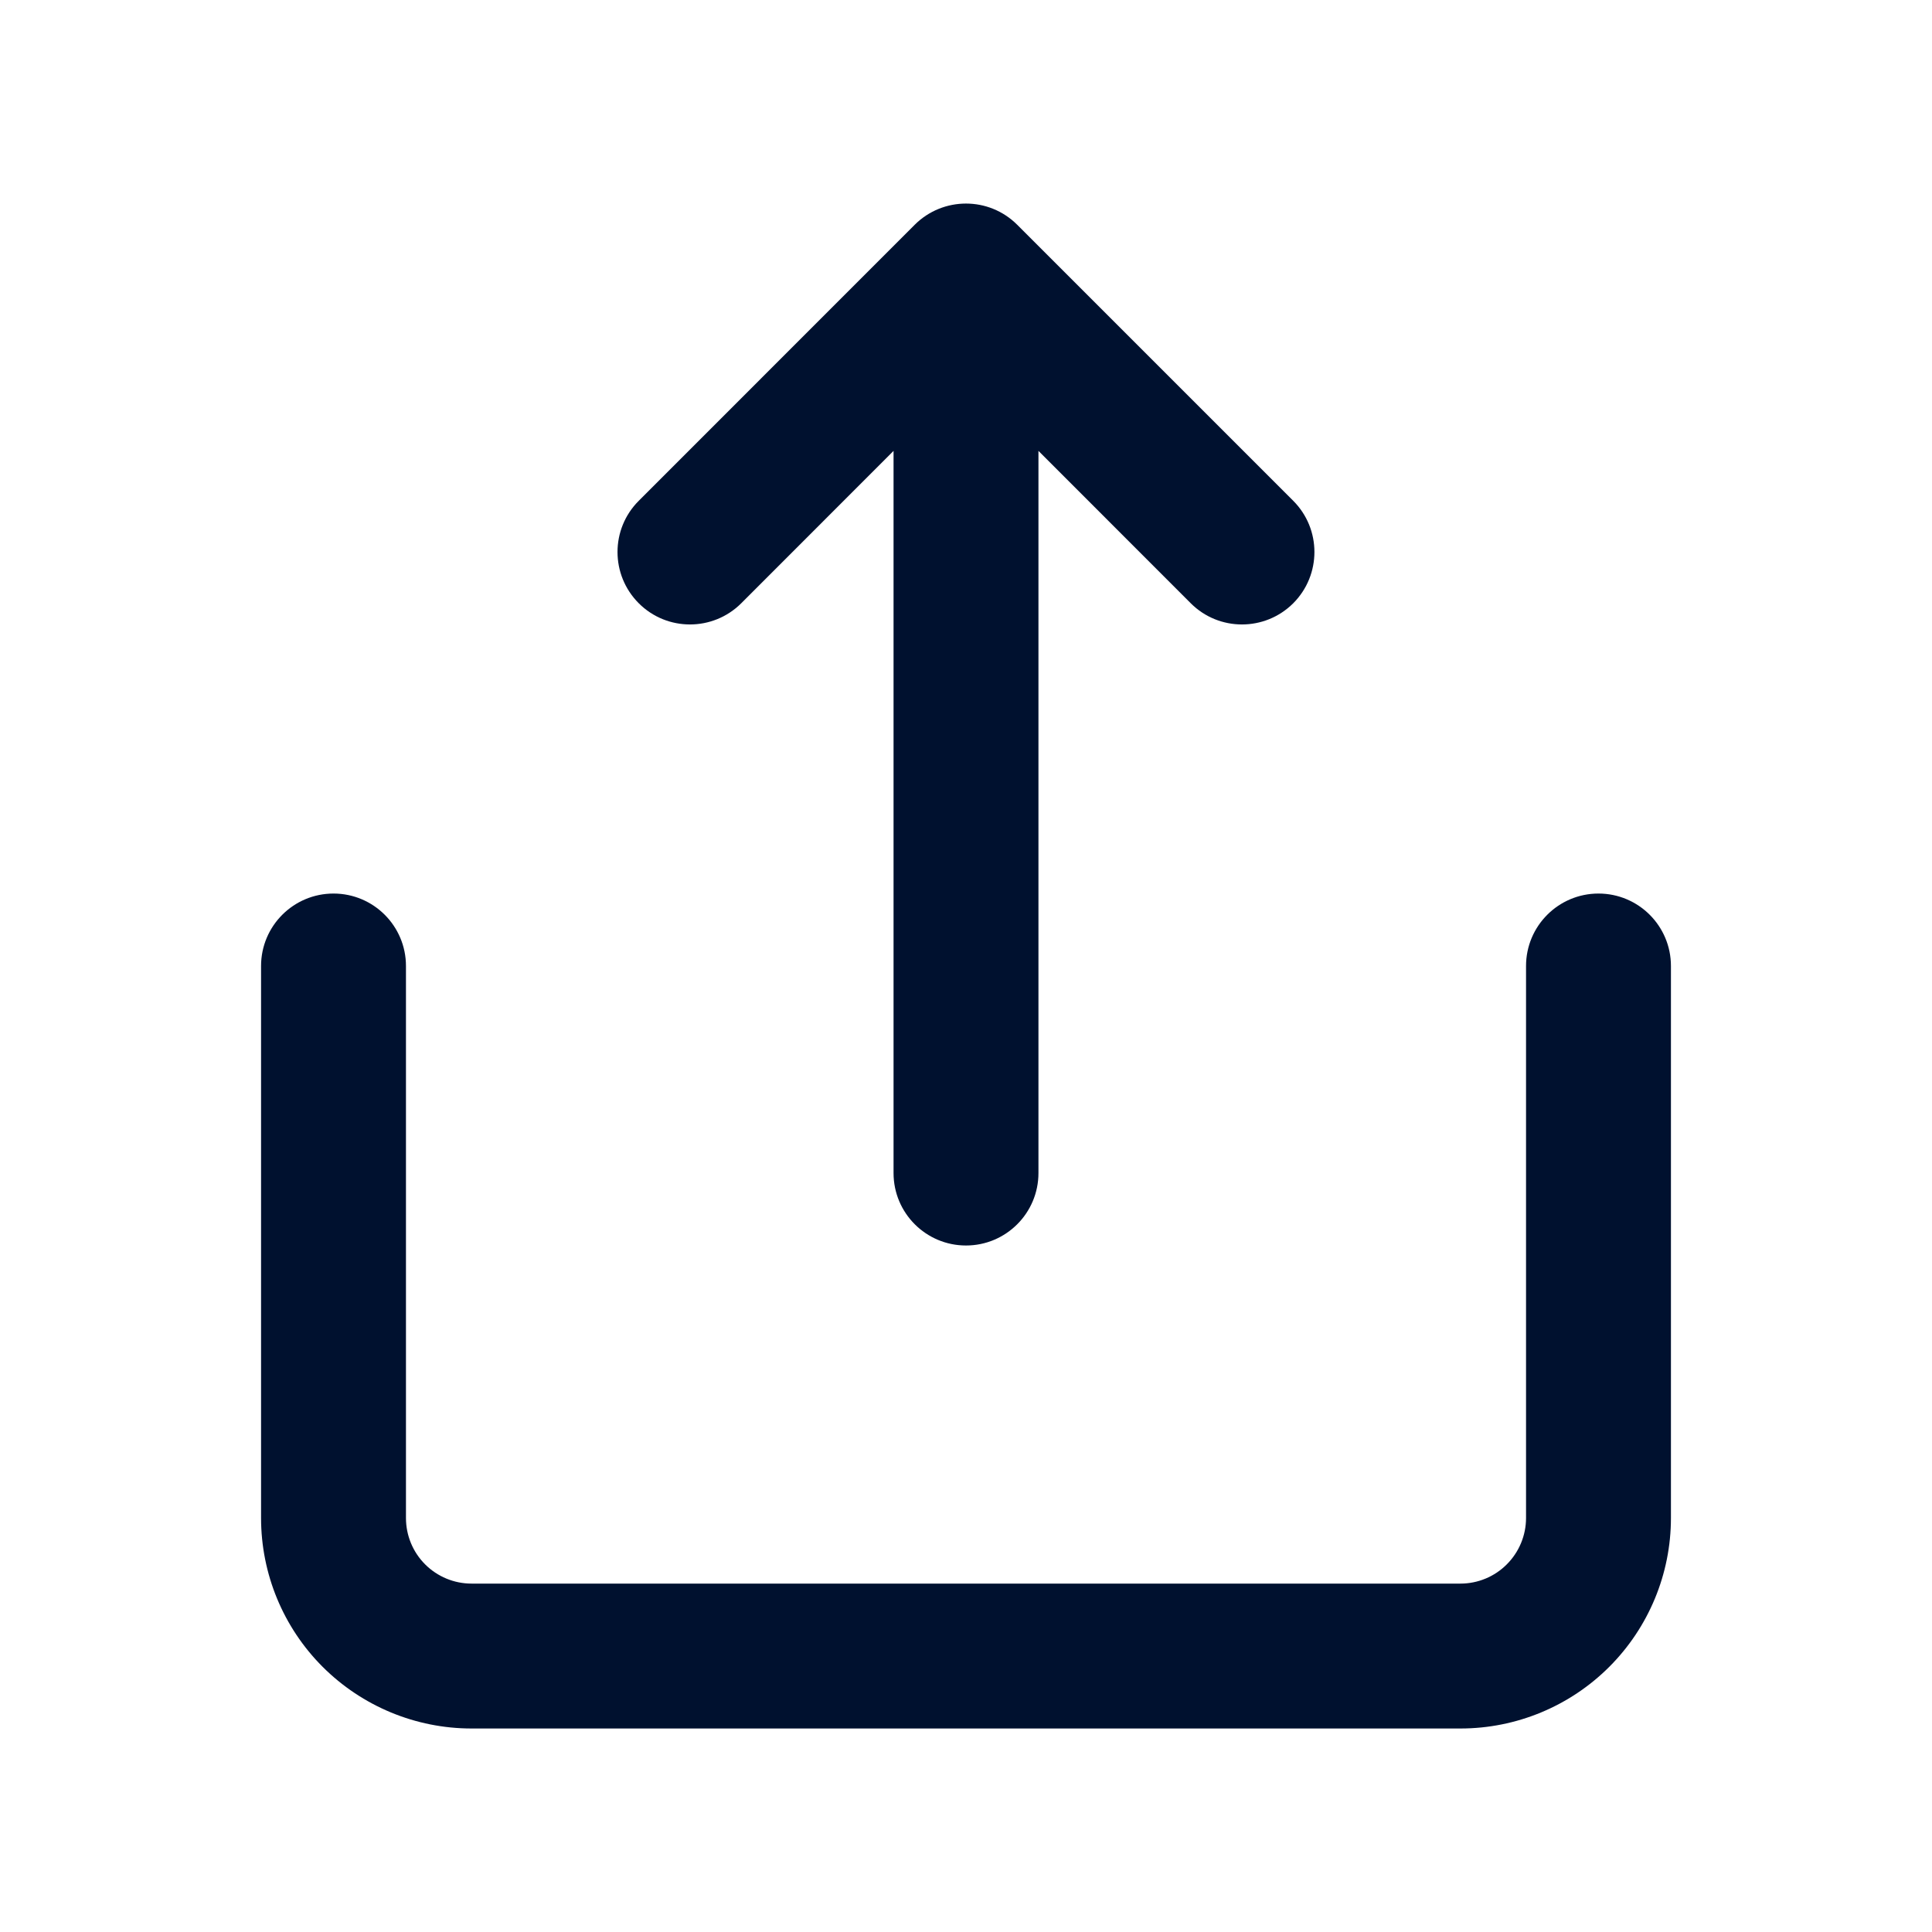 <svg width="24" height="24" viewBox="0 0 24 24" fill="none" xmlns="http://www.w3.org/2000/svg">
<path fill-rule="evenodd" clip-rule="evenodd" d="M11.363 2.792C11.715 2.441 12.285 2.441 12.636 2.792L16.065 6.221C16.416 6.572 16.416 7.142 16.065 7.494C15.713 7.845 15.143 7.845 14.792 7.494L12.9 5.601V14.572C12.9 15.069 12.497 15.472 12 15.472C11.503 15.472 11.1 15.069 11.1 14.572V5.601L9.208 7.494C8.856 7.845 8.286 7.845 7.935 7.494C7.583 7.142 7.583 6.572 7.935 6.221L11.363 2.792ZM4.143 11.1C4.64 11.1 5.043 11.503 5.043 12V18.857C5.043 19.073 5.128 19.28 5.281 19.433C5.434 19.586 5.641 19.672 5.857 19.672H18.143C18.358 19.672 18.566 19.586 18.718 19.433C18.871 19.28 18.957 19.073 18.957 18.857V12C18.957 11.503 19.36 11.1 19.857 11.1C20.354 11.1 20.757 11.503 20.757 12V18.857C20.757 19.551 20.481 20.216 19.991 20.706C19.501 21.196 18.836 21.472 18.143 21.472H5.857C5.164 21.472 4.499 21.196 4.008 20.706C3.518 20.216 3.243 19.551 3.243 18.857V12C3.243 11.503 3.646 11.1 4.143 11.1Z" fill="#00112F"/>
</svg>
